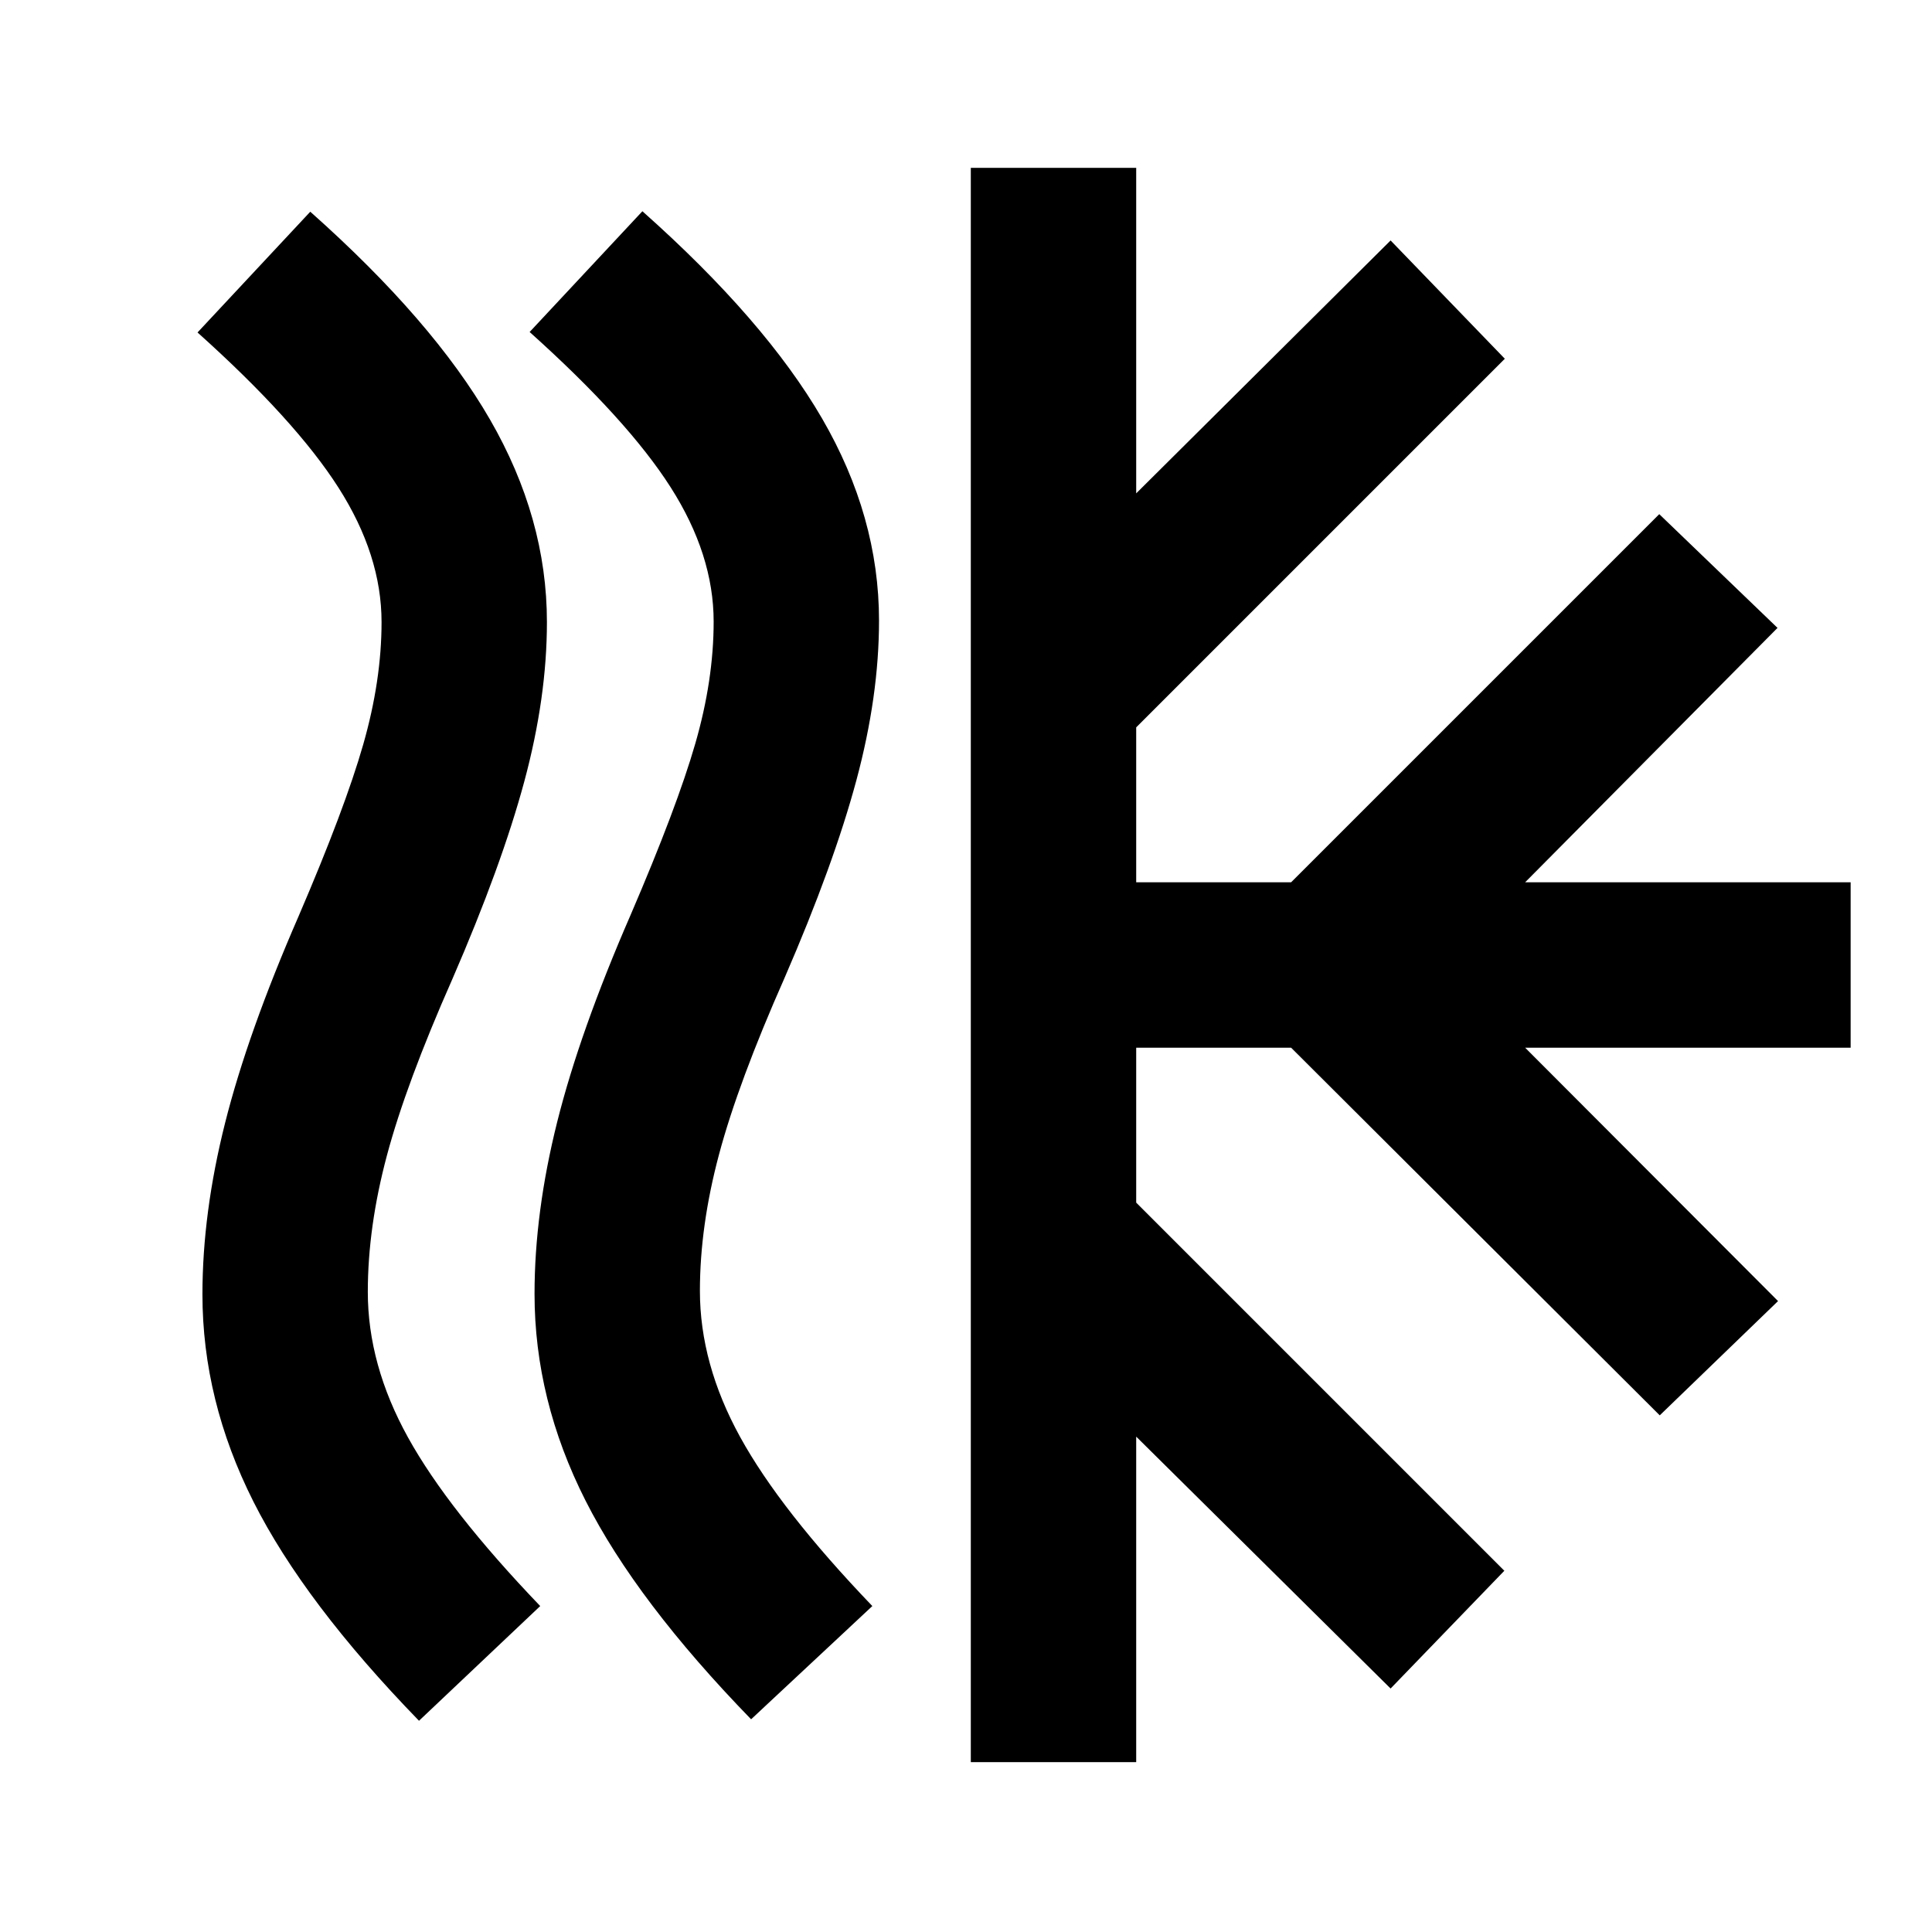 <svg xmlns="http://www.w3.org/2000/svg" height="24" viewBox="0 -960 960 960" width="24"><path d="M182.76-318.11q0 36.28 19.99 72.39t65.68 83.76l-60.23 57q-56.94-58.61-82.28-108.9-25.33-50.29-25.33-102.99 0-40.45 11.25-85.15t36.49-102.65q23-53.48 32.13-85.35 9.13-31.87 9.13-60.87 0-33.28-21.37-66.77-21.37-33.49-70.07-77.16l56.02-60q60.92 54.13 89.25 103.17 28.34 49.04 28.34 100.74 0 37.48-11.24 79.19-11.24 41.72-35.72 98.13-23.02 52.05-32.53 87.65-9.51 35.59-9.51 67.81Zm165.02-.5q0 36.28 19.99 72.64t65.69 84.01l-60.24 56.26q-56.94-58.6-82.27-108.65-25.34-50.04-25.34-102.74 0-40.45 11.25-85.4 11.25-44.94 36.49-102.9 23-53.48 32.13-85.1 9.13-31.62 9.13-60.62 0-33.28-21.37-66.77-21.37-33.49-70.07-77.16l56.03-60q60.91 54.13 89.25 102.92 28.33 48.79 28.33 100.49 0 37.48-11.24 79.31-11.24 41.84-35.71 98.25-23.03 52.05-32.54 87.65-9.51 35.59-9.51 67.81Zm134.61 234.2v-792.18h82.18v161.74l126.41-125.67 56.76 58.78-183.17 183.17v76.98h76.97l182.94-182.93L883.24-648 757.83-521.59h161.74v82.18H757.83L883.5-313.5l-58.78 56.78-183.18-182.69h-76.97v76.98L747.5-179.5l-56.52 58.52-126.41-125.17v161.74h-82.18Z"/></svg>